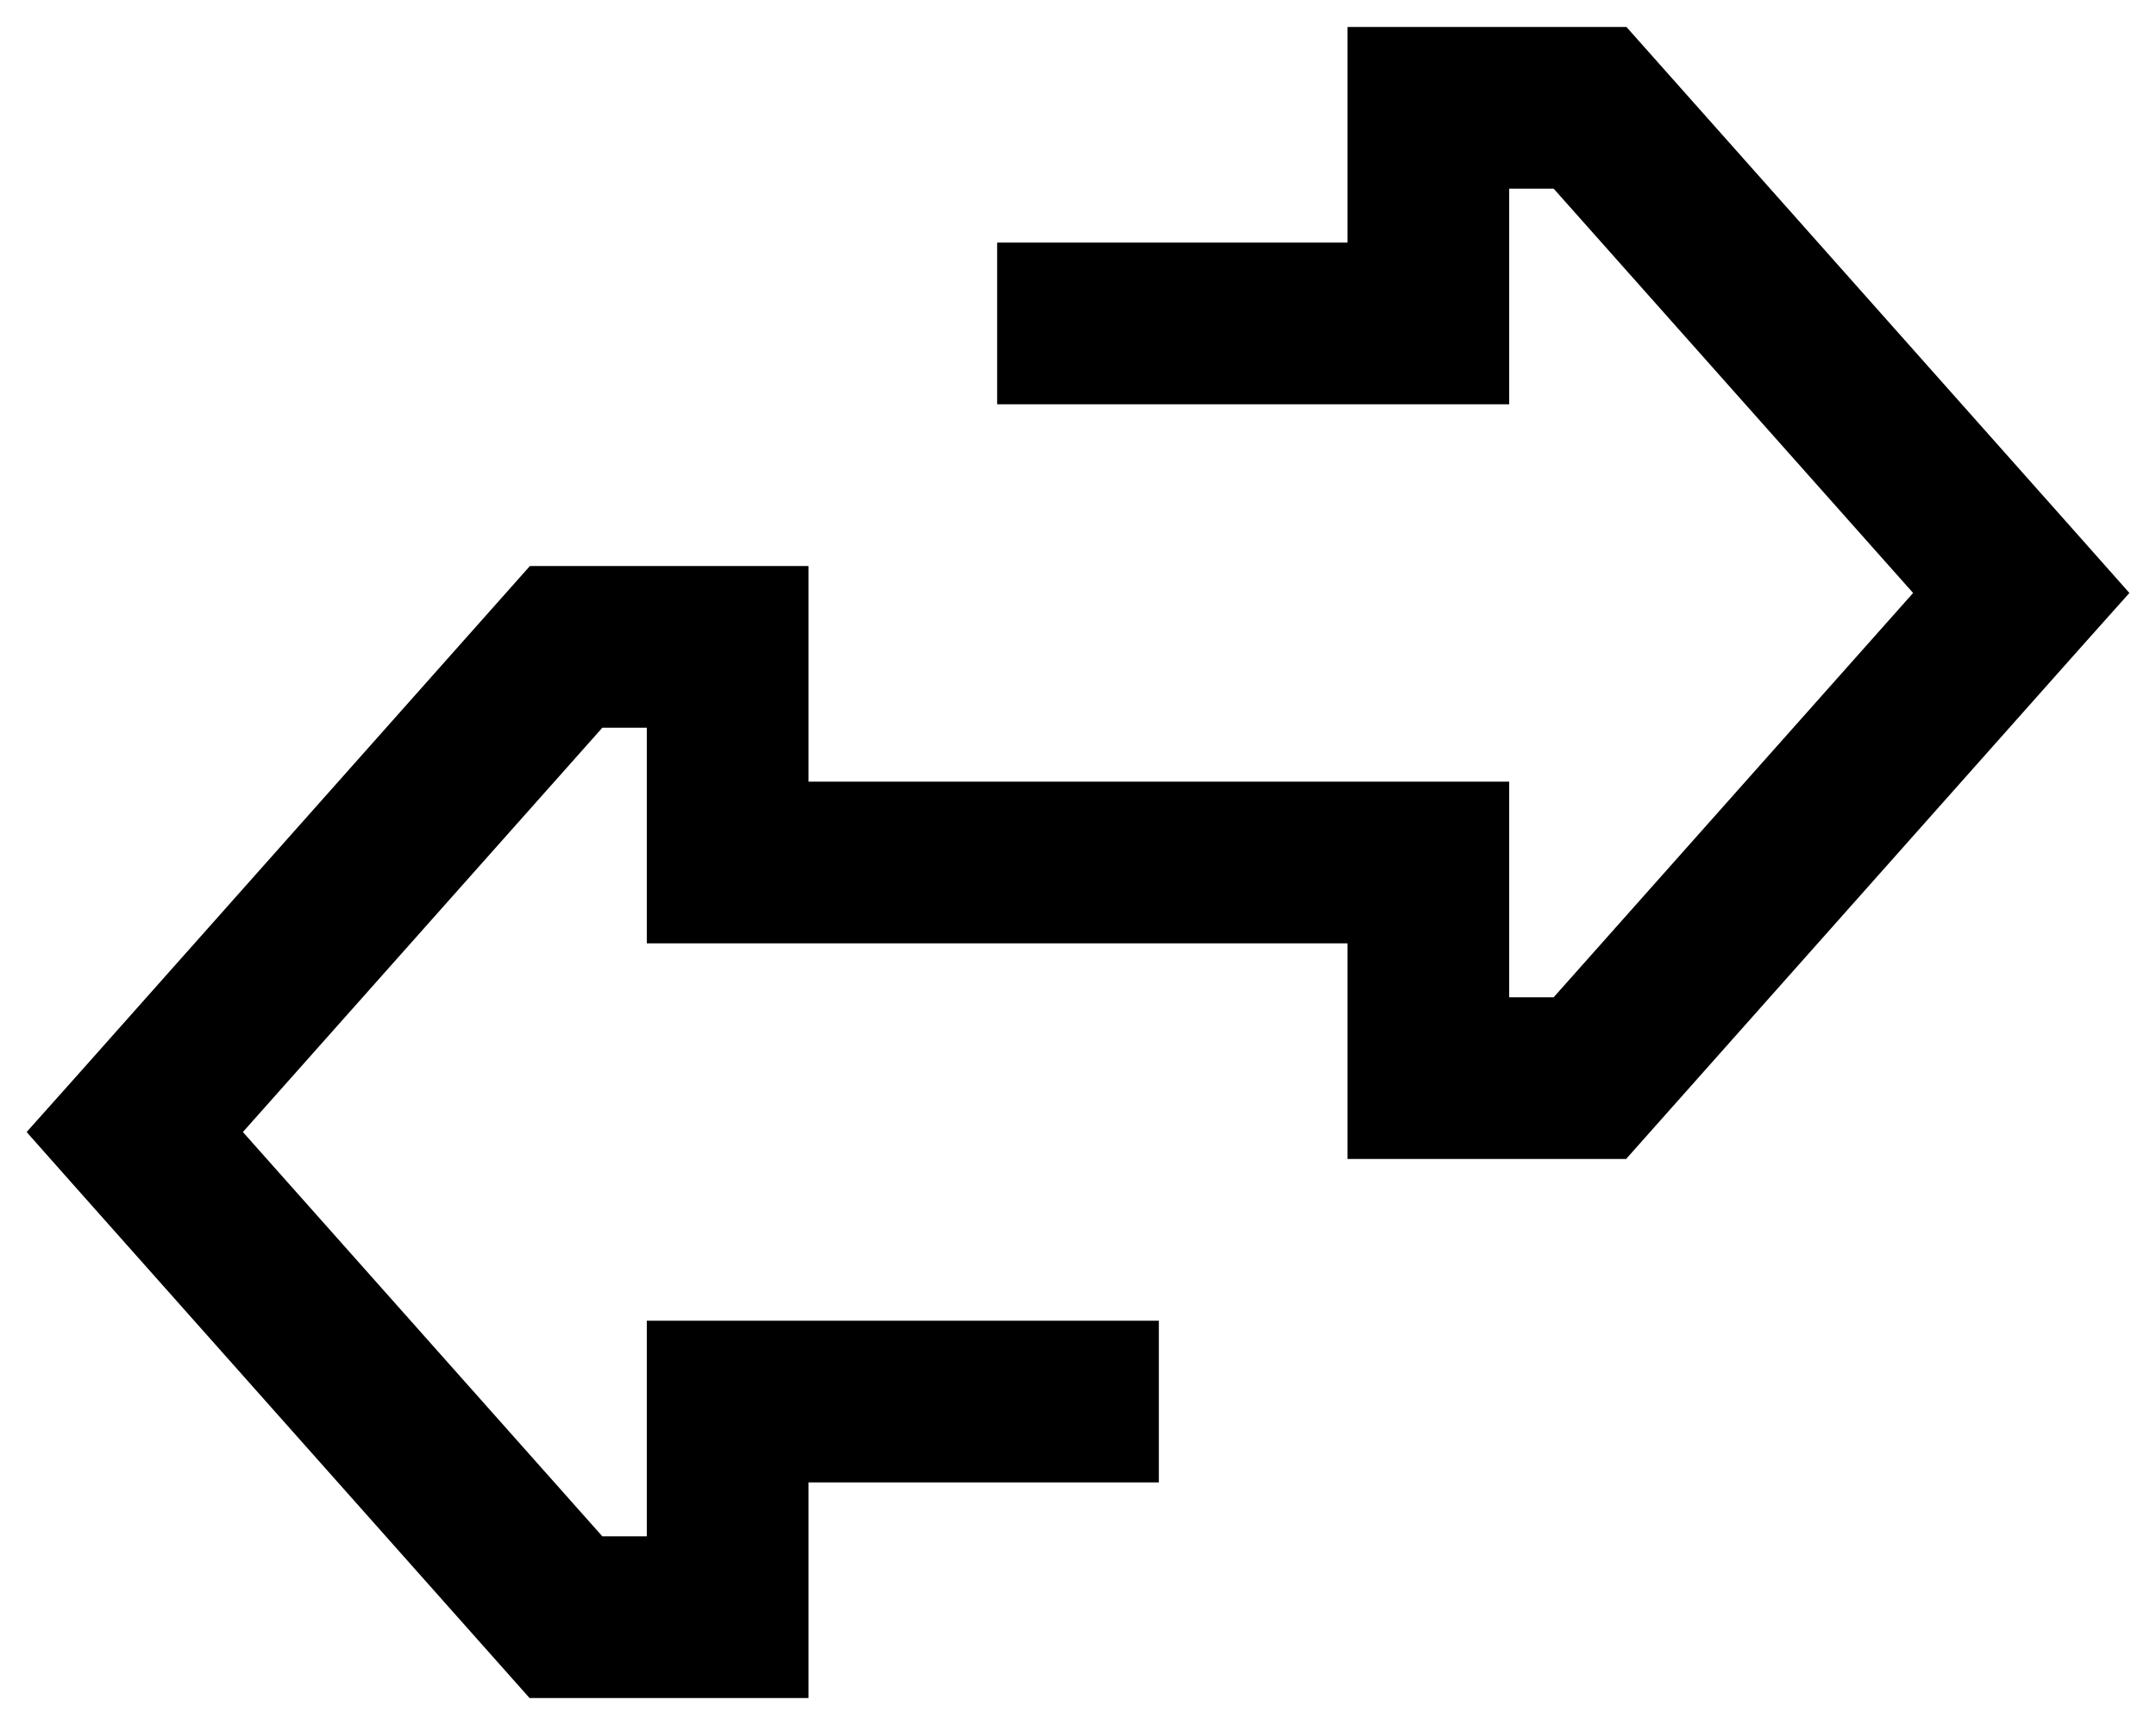 <svg fill="currentColor" xmlns="http://www.w3.org/2000/svg" viewBox="0 0 640 512"><!--! Font Awesome Pro 6.4.2 by @fontawesome - https://fontawesome.com License - https://fontawesome.com/license (Commercial License) Copyright 2023 Fonticons, Inc. --><path d="M168 504H157.2l-7.2-8.1-128-144L7.9 336l14.2-15.9 128-144 7.2-8.1H168h48l24 0v24 40h56 24 24 80 24v24l0 40h13.2L567.9 176 461.2 56H448V96v24H424 320 296V72h24 80V32 8h24 48 10.8l7.2 8.1 128 144L632.1 176l-14.2 15.9-128 144-7.2 8.1H472 424 400V320 280l-56 0H320 296 216 192V256 216H178.8L72.1 336 178.8 456H192V416 392h24l104 0h24v48H320l-80 0v40 24l-24 0H168z"/></svg>